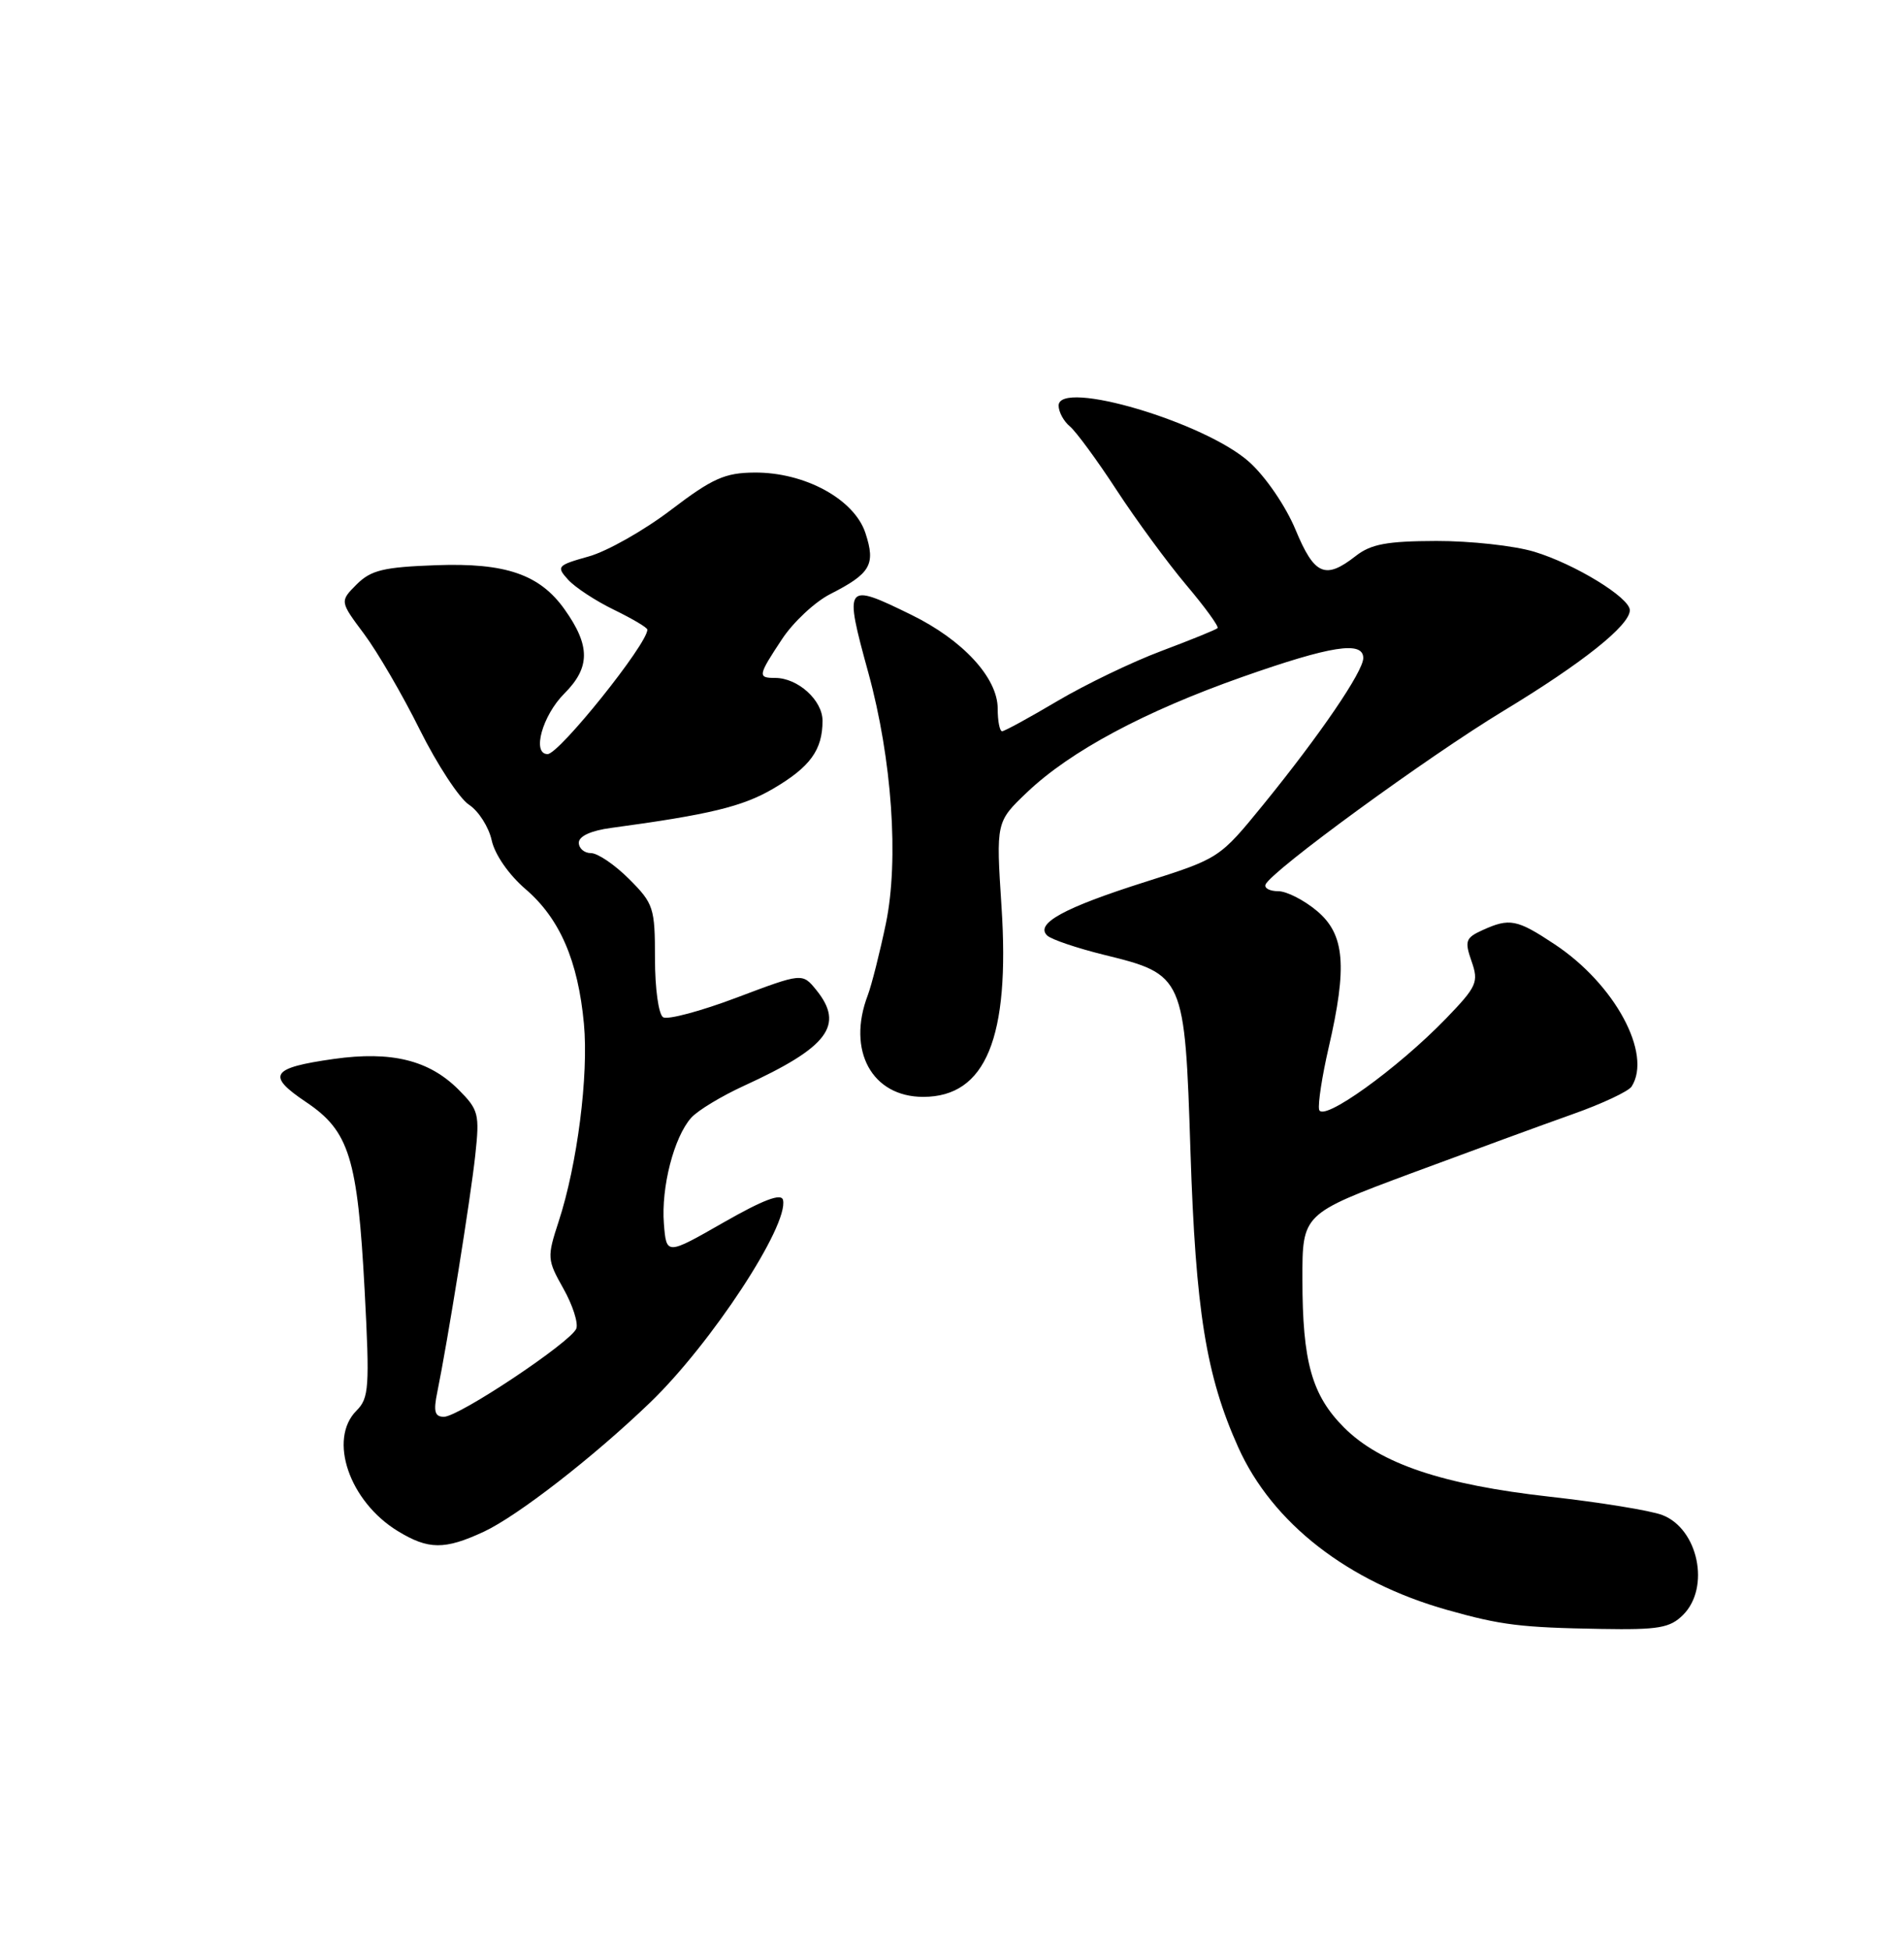 <?xml version="1.0" encoding="UTF-8" standalone="no"?>
<!DOCTYPE svg PUBLIC "-//W3C//DTD SVG 1.1//EN" "http://www.w3.org/Graphics/SVG/1.1/DTD/svg11.dtd" >
<svg xmlns="http://www.w3.org/2000/svg" xmlns:xlink="http://www.w3.org/1999/xlink" version="1.1" viewBox="0 0 250 256">
 <g >
 <path fill="currentColor"
d=" M 221.00 212.00 C 224.59 208.41 222.98 200.71 218.27 198.90 C 216.75 198.31 210.09 197.23 203.48 196.49 C 189.45 194.92 181.23 192.16 176.49 187.42 C 172.25 183.18 171.01 178.79 171.01 167.93 C 171.00 159.36 171.00 159.36 185.25 154.05 C 193.09 151.14 202.65 147.63 206.50 146.27 C 210.35 144.91 213.83 143.27 214.23 142.65 C 216.98 138.36 212.02 129.19 204.13 123.97 C 199.18 120.68 198.21 120.49 194.64 122.12 C 192.44 123.12 192.29 123.54 193.22 126.20 C 194.18 128.94 193.92 129.51 189.88 133.70 C 183.48 140.32 173.57 147.43 173.20 145.66 C 173.04 144.88 173.60 141.24 174.45 137.56 C 176.93 126.85 176.58 122.66 172.92 119.59 C 171.23 118.17 168.94 117.00 167.84 117.00 C 166.74 117.00 165.98 116.61 166.17 116.13 C 166.83 114.40 187.47 99.34 197.42 93.32 C 207.75 87.07 214.00 82.10 214.00 80.11 C 214.00 78.46 206.77 74.04 201.44 72.43 C 198.82 71.64 193.04 71.01 188.59 71.02 C 182.10 71.04 180.00 71.43 178.00 73.00 C 174.00 76.13 172.58 75.50 170.11 69.55 C 168.84 66.48 166.19 62.60 164.06 60.68 C 158.28 55.45 139.00 49.74 139.00 53.25 C 139.00 54.08 139.67 55.31 140.48 55.98 C 141.29 56.66 144.06 60.42 146.62 64.35 C 149.19 68.28 153.30 73.88 155.76 76.80 C 158.22 79.71 160.07 82.26 159.87 82.46 C 159.67 82.67 156.35 84.01 152.50 85.46 C 148.65 86.90 142.50 89.87 138.83 92.04 C 135.15 94.22 131.89 96.00 131.58 96.00 C 131.26 96.00 131.00 94.67 131.00 93.03 C 131.00 88.99 126.43 84.02 119.63 80.70 C 110.93 76.44 110.80 76.61 114.02 88.34 C 117.12 99.64 118.05 112.89 116.32 121.24 C 115.52 125.07 114.45 129.30 113.94 130.66 C 111.17 137.93 114.49 144.00 121.22 144.00 C 129.44 144.00 132.63 136.24 131.50 119.01 C 130.78 107.90 130.78 107.90 134.86 104.01 C 140.55 98.60 150.27 93.40 163.15 88.86 C 174.77 84.77 179.00 84.11 179.00 86.39 C 179.00 88.15 173.34 96.45 165.90 105.60 C 160.12 112.69 160.12 112.69 150.31 115.80 C 139.70 119.17 135.87 121.26 137.50 122.82 C 138.05 123.34 141.43 124.48 145.00 125.36 C 155.48 127.93 155.57 128.16 156.31 151.13 C 156.99 172.08 158.36 180.61 162.58 190.00 C 167.05 199.95 176.97 207.68 190.04 211.36 C 197.09 213.35 199.66 213.67 210.25 213.85 C 217.79 213.98 219.28 213.72 221.00 212.00 Z  M 63.50 201.10 C 67.93 199.04 77.90 191.31 85.34 184.15 C 93.36 176.44 103.59 160.86 102.81 157.53 C 102.59 156.61 100.20 157.52 95.00 160.49 C 87.50 164.78 87.50 164.78 87.17 160.64 C 86.80 155.87 88.49 149.29 90.75 146.75 C 91.60 145.79 94.73 143.90 97.70 142.54 C 108.74 137.48 110.92 134.59 107.18 129.97 C 105.35 127.72 105.35 127.72 96.75 130.96 C 92.02 132.75 87.66 133.91 87.07 133.55 C 86.47 133.17 86.00 129.78 86.00 125.84 C 86.00 119.17 85.82 118.62 82.60 115.40 C 80.73 113.53 78.48 112.00 77.60 112.00 C 76.72 112.00 76.00 111.38 76.00 110.63 C 76.00 109.78 77.60 109.04 80.25 108.69 C 93.18 106.94 97.51 105.89 101.52 103.54 C 106.38 100.69 108.00 98.46 108.00 94.62 C 108.00 91.93 104.76 89.00 101.78 89.00 C 99.46 89.00 99.51 88.70 102.68 83.91 C 104.15 81.68 107.00 79.02 109.00 78.00 C 114.32 75.29 114.99 74.13 113.64 70.00 C 112.19 65.54 105.66 61.98 99.04 62.04 C 95.18 62.07 93.54 62.80 88.09 66.95 C 84.57 69.63 79.71 72.38 77.31 73.05 C 73.15 74.22 73.02 74.37 74.60 76.11 C 75.52 77.12 78.23 78.90 80.63 80.06 C 83.03 81.23 85.00 82.39 85.00 82.66 C 85.00 84.56 73.42 99.00 71.90 99.00 C 69.81 99.00 71.21 93.94 74.10 91.05 C 77.52 87.63 77.53 84.78 74.13 80.00 C 70.87 75.41 66.39 73.87 57.28 74.20 C 50.35 74.45 48.71 74.85 46.83 76.72 C 44.61 78.95 44.61 78.95 47.80 83.22 C 49.56 85.58 52.86 91.24 55.13 95.82 C 57.41 100.39 60.31 104.81 61.57 105.64 C 62.84 106.47 64.18 108.58 64.56 110.32 C 64.97 112.19 66.80 114.83 69.01 116.73 C 73.50 120.58 75.90 126.13 76.67 134.40 C 77.30 141.16 75.80 152.89 73.35 160.37 C 71.82 165.06 71.84 165.37 73.97 169.16 C 75.19 171.32 75.95 173.69 75.67 174.42 C 74.99 176.18 60.26 186.00 58.29 186.00 C 57.08 186.00 56.89 185.30 57.42 182.75 C 58.76 176.19 61.79 157.34 62.40 151.69 C 62.99 146.24 62.85 145.70 60.19 143.03 C 56.32 139.17 51.39 137.96 43.84 139.02 C 35.57 140.19 34.94 141.16 40.17 144.67 C 45.86 148.48 46.95 151.99 47.88 169.44 C 48.55 182.14 48.45 183.55 46.81 185.19 C 43.06 188.94 45.86 197.12 52.24 201.01 C 56.26 203.46 58.38 203.47 63.50 201.10 Z "/>
</g>
</svg>